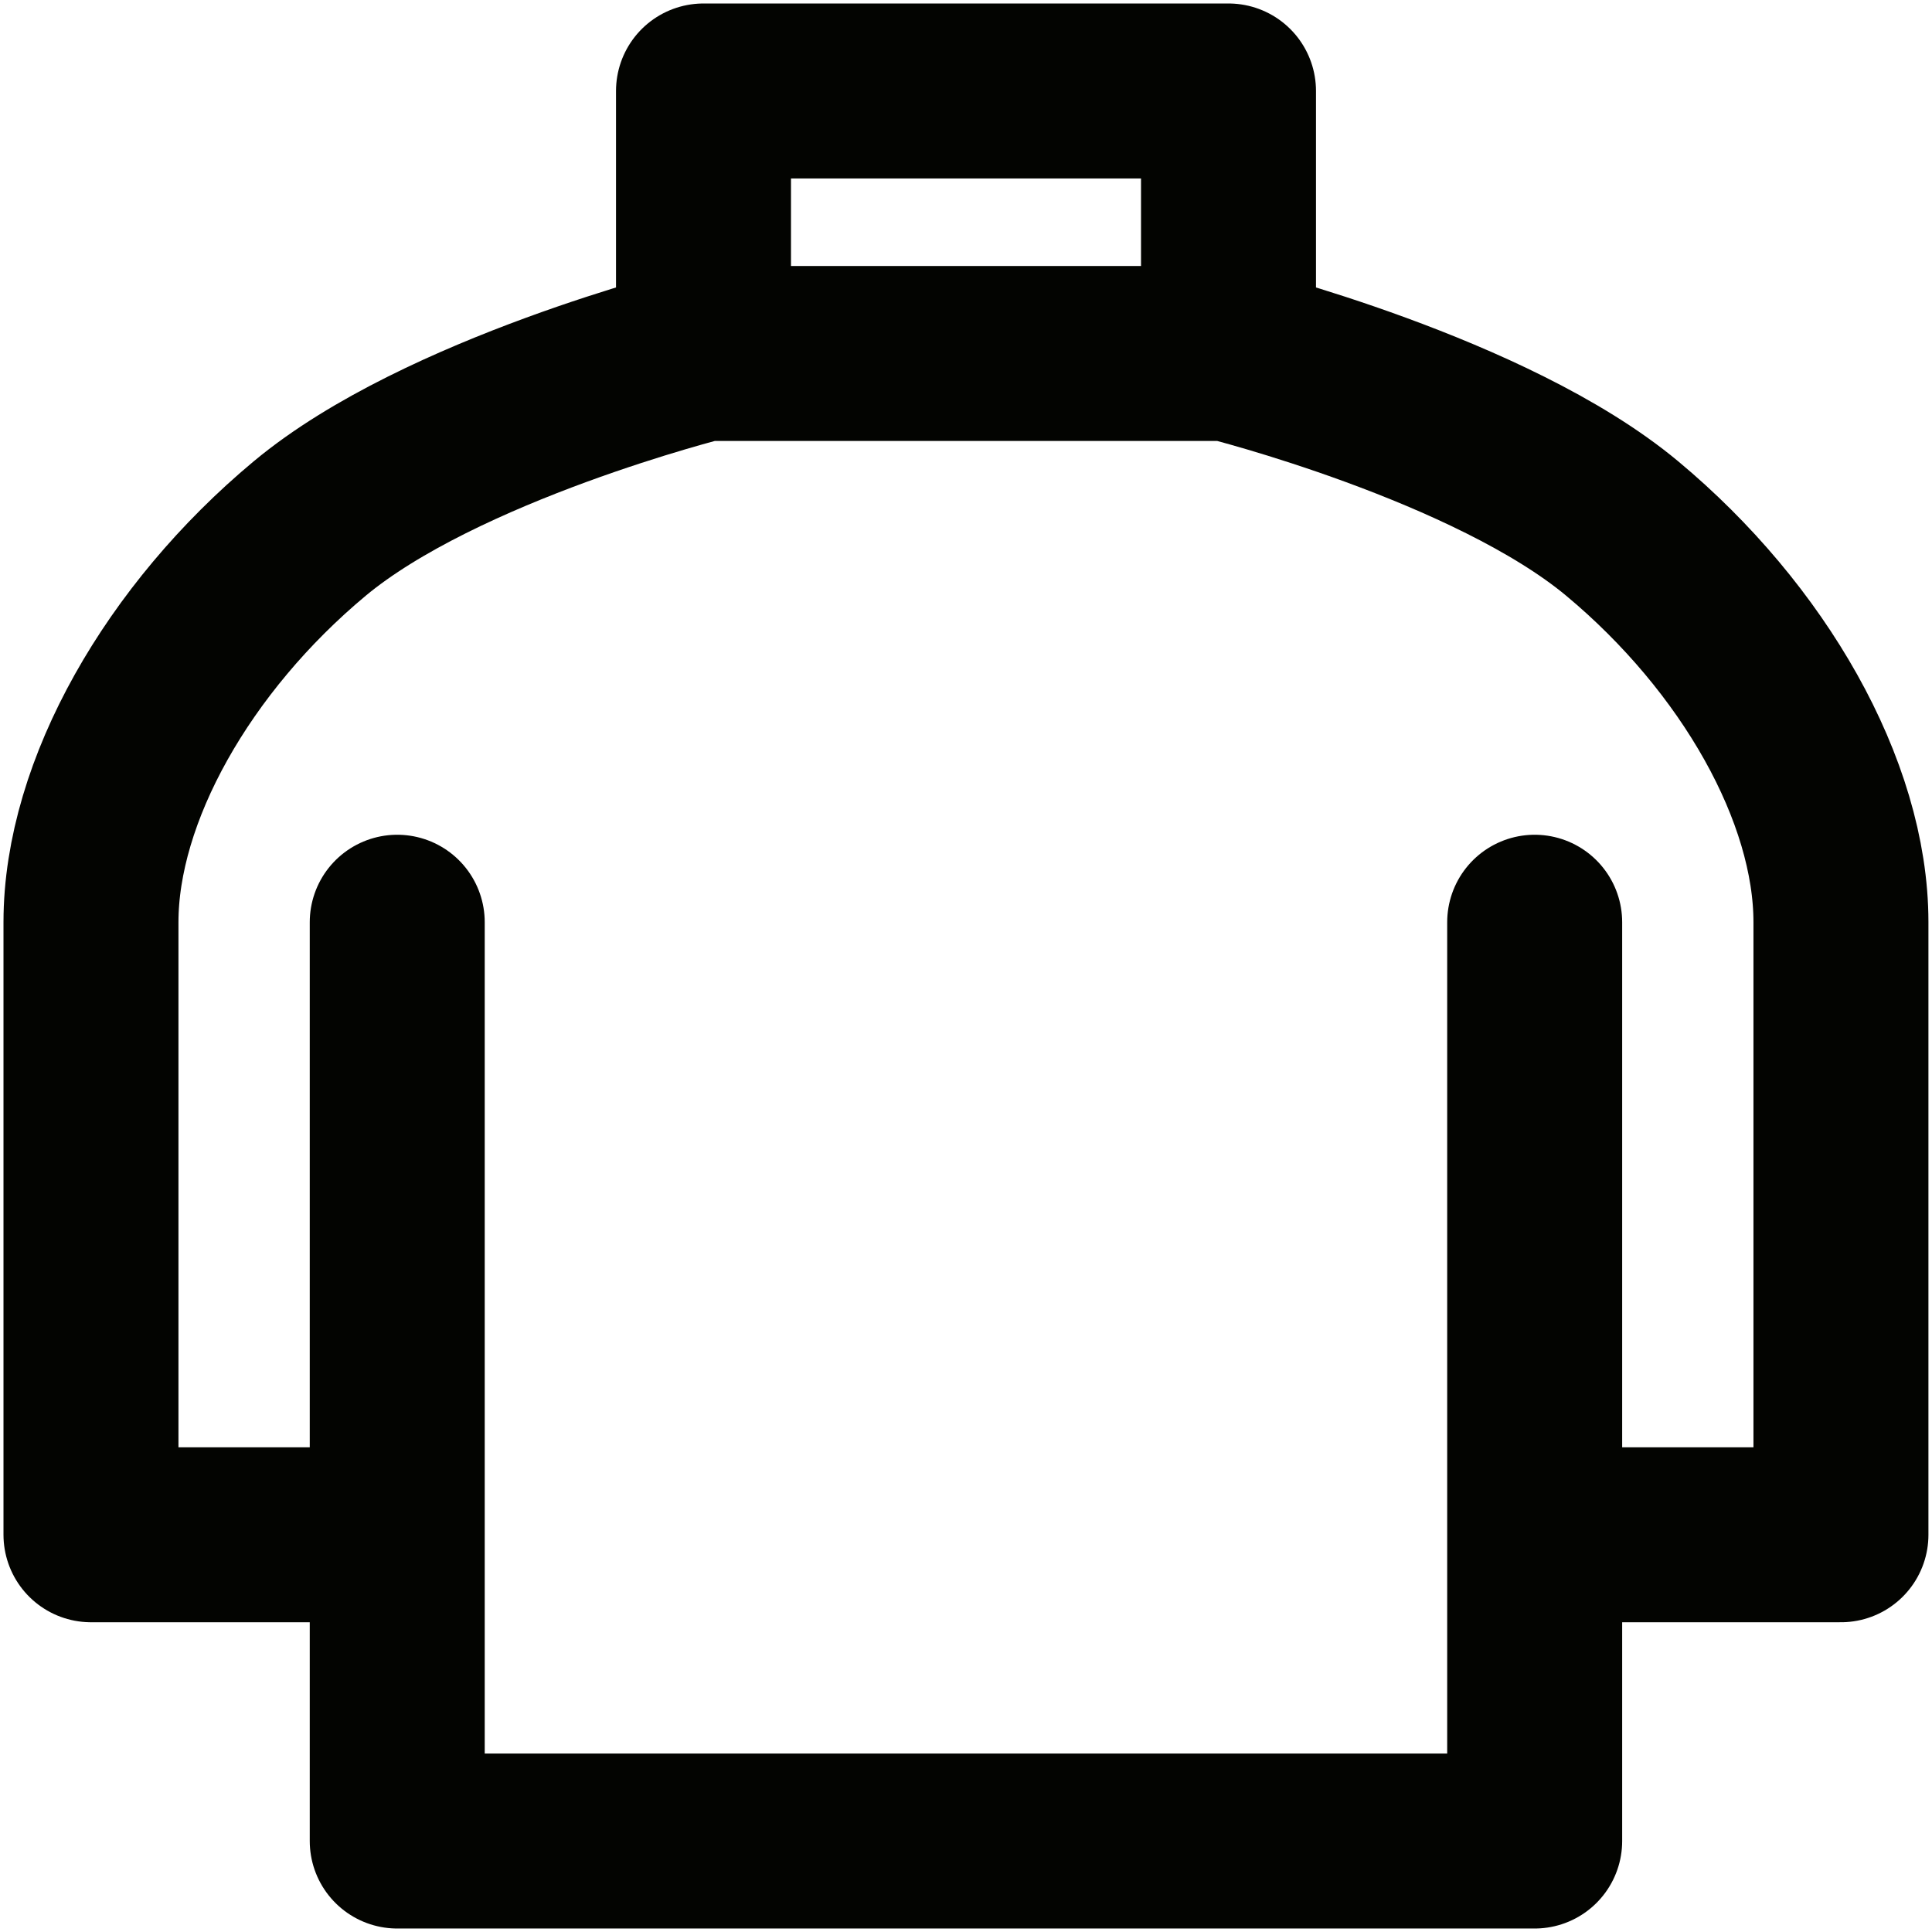 <svg width="23" height="23" viewBox="0 0 23 23" fill="none" xmlns="http://www.w3.org/2000/svg">
<path d="M18.27 10.979V18.271M18.27 18.271V21.917H4.729V18.271M18.27 18.271H21.916V10.979C21.916 9.417 20.875 7.594 19.312 6.292C17.75 4.99 14.625 4.208 14.625 4.208M4.729 18.271H1.083V10.979C1.083 9.417 2.125 7.594 3.687 6.292C5.25 4.99 8.375 4.208 8.375 4.208M4.729 18.271V10.979M8.375 4.208H14.625M8.375 4.208V1.083H14.625V4.208" stroke="#030401" stroke-width="2.083" stroke-linecap="round" stroke-linejoin="round"/>
</svg>
